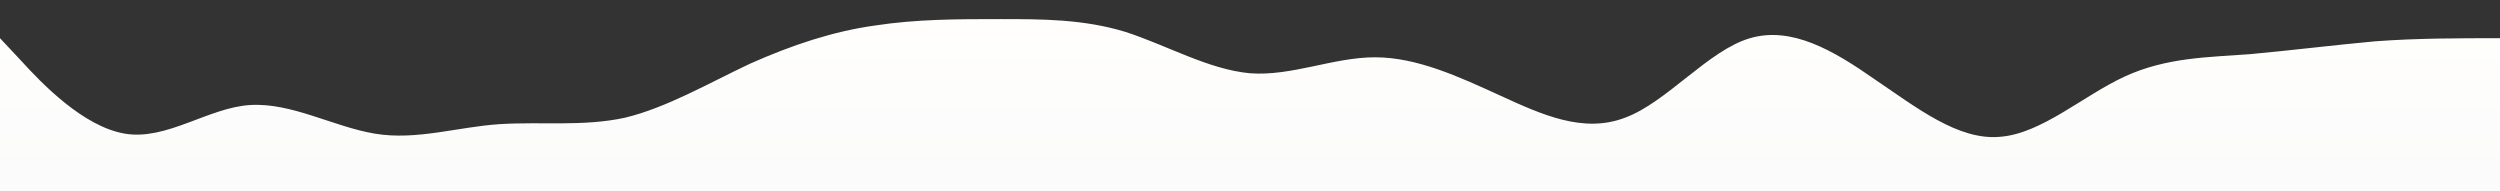 <?xml version="1.0" standalone="no"?>
<svg xmlns:xlink="http://www.w3.org/1999/xlink" id="wave" style="transform:rotate(180deg); transition: 0.3s" viewBox="0 0 1440 110" version="1.1" xmlns="http://www.w3.org/2000/svg"><rect x="0" y="0" width="1440" height="110" fill="#333333" stroke="none"/><defs><linearGradient id="sw-gradient-0" x1="0" x2="0" y1="1" y2="0"><stop stop-color="rgba(250.816, 250.816, 250.816, 1)" offset="0%"/><stop stop-color="rgba(255, 254.35, 252.912, 1)" offset="100%"/></linearGradient></defs><path style="transform:translate(0, 0px); opacity:1" fill="url(#sw-gradient-0)" d="M0,22L12,34.8C24,48,48,73,72,77C96,81,120,62,144,60.5C168,59,192,73,216,77C240,81,264,73,288,71.5C312,70,336,73,360,67.8C384,62,408,48,432,36.7C456,26,480,18,504,14.7C528,11,552,11,576,11C600,11,624,11,648,18.3C672,26,696,40,720,42.2C744,44,768,33,792,33C816,33,840,44,864,55C888,66,912,77,936,67.8C960,59,984,29,1008,22C1032,15,1056,29,1080,45.8C1104,62,1128,81,1152,78.8C1176,77,1200,55,1224,44C1248,33,1272,33,1296,31.2C1320,29,1344,26,1368,23.8C1392,22,1416,22,1440,22C1464,22,1488,22,1512,22C1536,22,1560,22,1584,23.8C1608,26,1632,29,1656,38.5C1680,48,1704,62,1716,69.7L1728,77L1728,110L1716,110C1704,110,1680,110,1656,110C1632,110,1608,110,1584,110C1560,110,1536,110,1512,110C1488,110,1464,110,1440,110C1416,110,1392,110,1368,110C1344,110,1320,110,1296,110C1272,110,1248,110,1224,110C1200,110,1176,110,1152,110C1128,110,1104,110,1080,110C1056,110,1032,110,1008,110C984,110,960,110,936,110C912,110,888,110,864,110C840,110,816,110,792,110C768,110,744,110,720,110C696,110,672,110,648,110C624,110,600,110,576,110C552,110,528,110,504,110C480,110,456,110,432,110C408,110,384,110,360,110C336,110,312,110,288,110C264,110,240,110,216,110C192,110,168,110,144,110C120,110,96,110,72,110C48,110,24,110,12,110L0,110Z"/></svg>